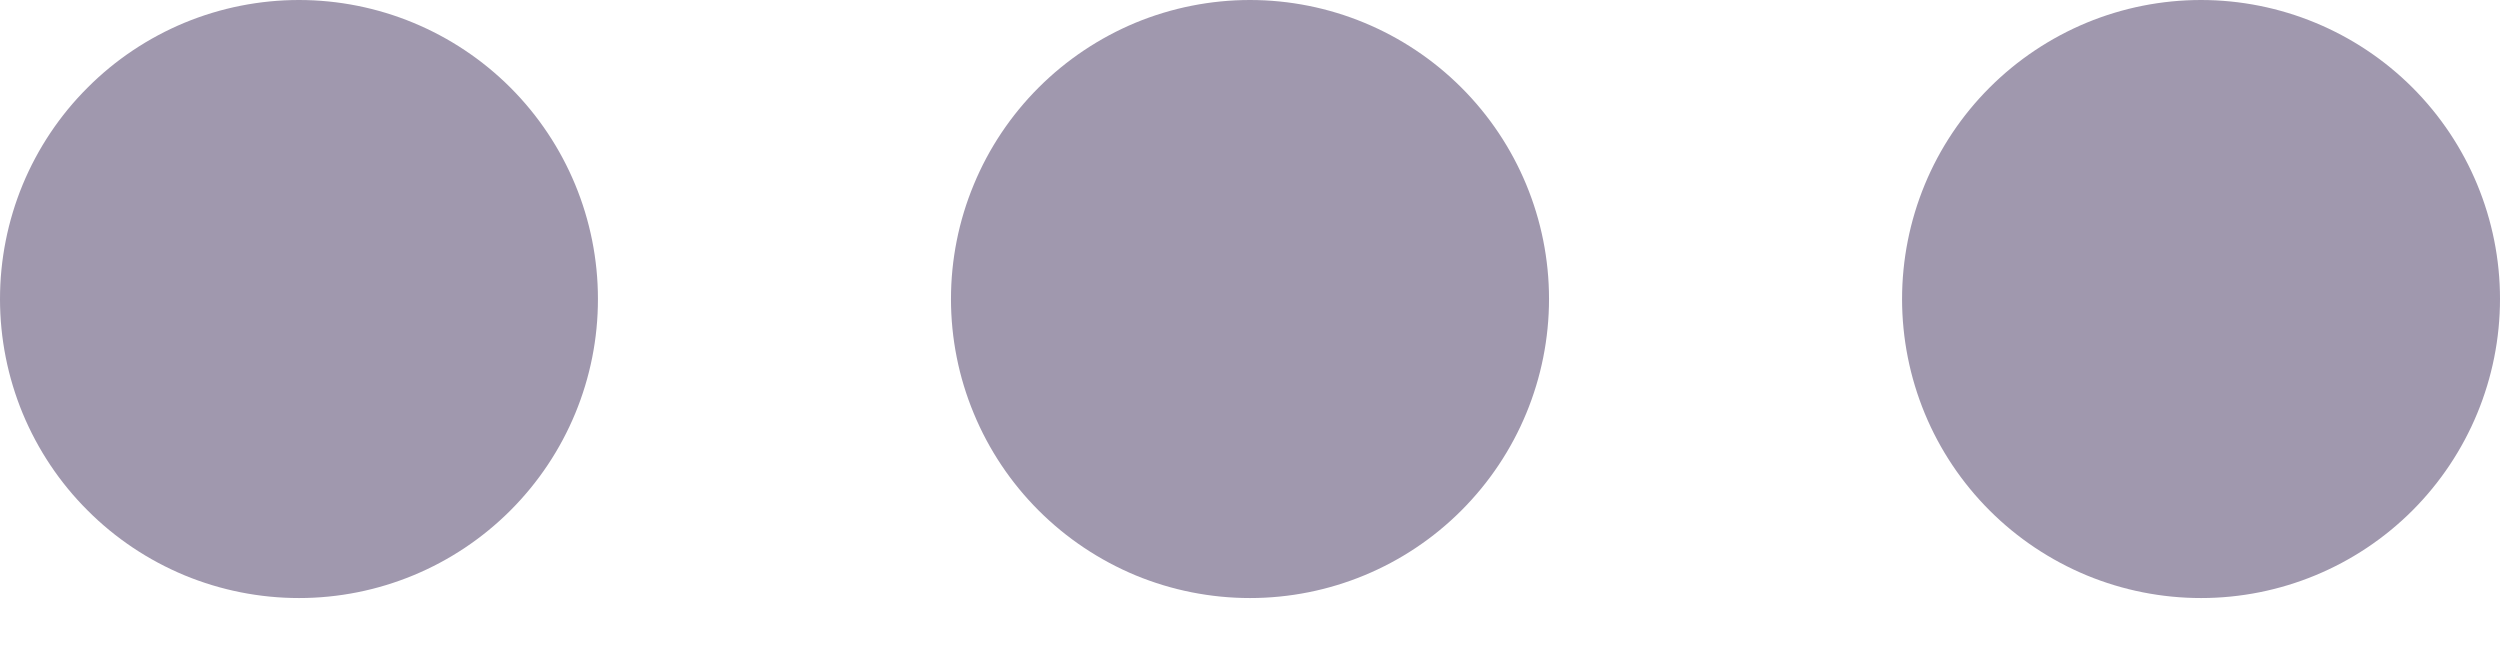 <svg width="23" height="6" viewBox="0 0 23 6" fill="none" xmlns="http://www.w3.org/2000/svg">
<path d="M11.5 7.10689e-08C11.139 6.34557e-08 10.781 0.071 10.447 0.209C10.114 0.348 9.811 0.55 9.555 0.806C9.3 1.061 9.097 1.364 8.959 1.698C8.82 2.032 8.749 2.39 8.749 2.751C8.749 3.112 8.82 3.47 8.959 3.804C9.097 4.138 9.3 4.441 9.555 4.696C9.811 4.952 10.114 5.154 10.447 5.293C10.781 5.431 11.139 5.502 11.5 5.502C12.23 5.502 12.93 5.212 13.445 4.696C13.961 4.18 14.251 3.48 14.251 2.75C14.251 2.021 13.961 1.321 13.444 0.805C12.928 0.29 12.229 -0 11.499 7.10689e-08H11.5ZM2.751 7.10689e-08C2.39 6.34557e-08 2.032 0.071 1.698 0.209C1.364 0.348 1.061 0.55 0.806 0.806C0.55 1.061 0.348 1.364 0.209 1.698C0.071 2.032 0 2.39 0 2.751C0 3.112 0.071 3.47 0.209 3.804C0.348 4.138 0.55 4.441 0.806 4.696C1.061 4.952 1.364 5.154 1.698 5.293C2.032 5.431 2.39 5.502 2.751 5.502C3.481 5.502 4.18 5.212 4.696 4.696C5.212 4.18 5.502 3.48 5.501 2.75C5.501 2.021 5.211 1.321 4.695 0.805C4.179 0.29 3.479 -0 2.75 7.10689e-08H2.751ZM20.25 7.10689e-08C19.888 6.34557e-08 19.531 0.071 19.197 0.209C18.863 0.348 18.56 0.55 18.304 0.806C18.049 1.061 17.846 1.364 17.708 1.698C17.57 2.032 17.499 2.39 17.499 2.751C17.499 3.112 17.57 3.47 17.708 3.804C17.846 4.138 18.049 4.441 18.304 4.696C18.56 4.952 18.863 5.154 19.197 5.293C19.531 5.431 19.888 5.502 20.25 5.502C20.979 5.502 21.679 5.212 22.195 4.696C22.71 4.18 23 3.48 23 2.75C23 2.021 22.71 1.321 22.194 0.805C21.678 0.29 20.978 -0 20.248 7.10689e-08H20.25Z" fill="#A098AE"/>
</svg>
